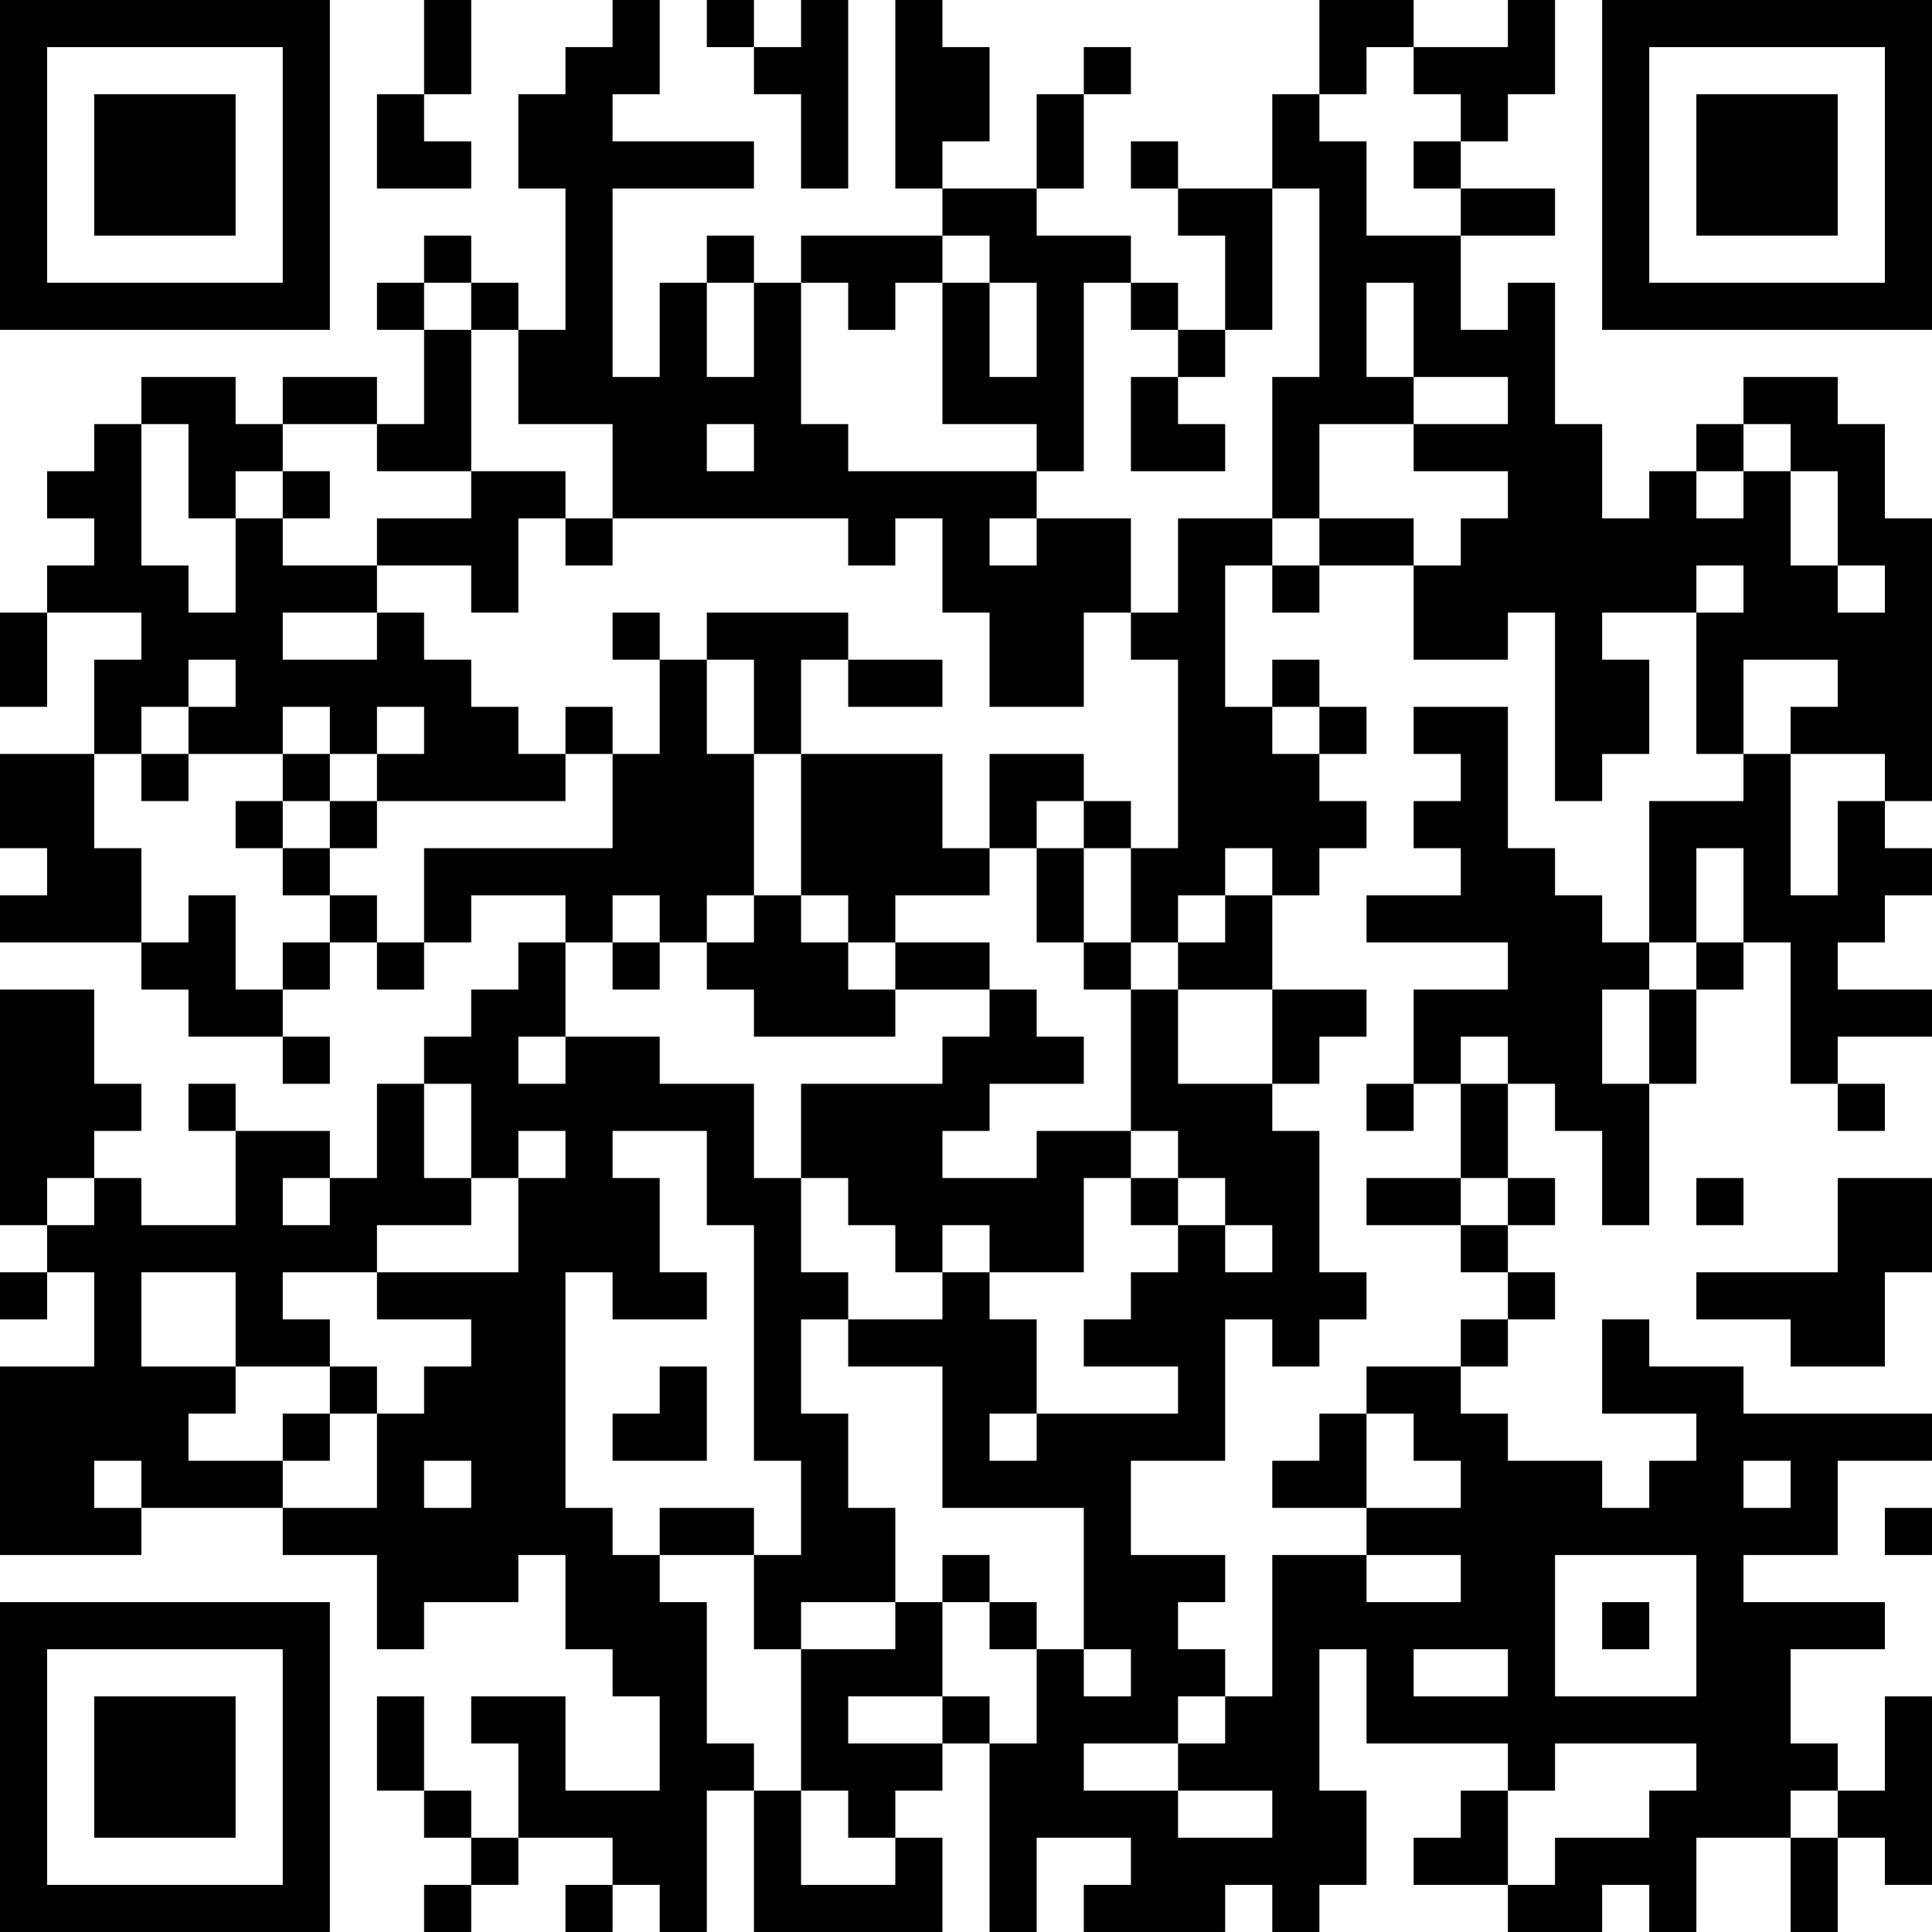 <?xml version="1.0" encoding="UTF-8"?>
<svg xmlns="http://www.w3.org/2000/svg" version="1.1" width="200" height="200" viewBox="0 0 200 200"><rect x="0" y="0" width="200" height="200" fill="#ffffff"/><g transform="scale(4.878)"><g transform="translate(0,0)"><path fill-rule="evenodd" d="M9 0L9 2L8 2L8 4L10 4L10 3L9 3L9 2L10 2L10 0ZM13 0L13 1L12 1L12 2L11 2L11 4L12 4L12 7L11 7L11 6L10 6L10 5L9 5L9 6L8 6L8 7L9 7L9 9L8 9L8 8L6 8L6 9L5 9L5 8L3 8L3 9L2 9L2 10L1 10L1 11L2 11L2 12L1 12L1 13L0 13L0 15L1 15L1 13L3 13L3 14L2 14L2 16L0 16L0 18L1 18L1 19L0 19L0 20L3 20L3 21L4 21L4 22L6 22L6 23L7 23L7 22L6 22L6 21L7 21L7 20L8 20L8 21L9 21L9 20L10 20L10 19L12 19L12 20L11 20L11 21L10 21L10 22L9 22L9 23L8 23L8 25L7 25L7 24L5 24L5 23L4 23L4 24L5 24L5 26L3 26L3 25L2 25L2 24L3 24L3 23L2 23L2 21L0 21L0 26L1 26L1 27L0 27L0 28L1 28L1 27L2 27L2 29L0 29L0 33L3 33L3 32L6 32L6 33L8 33L8 35L9 35L9 34L11 34L11 33L12 33L12 35L13 35L13 36L14 36L14 38L12 38L12 36L10 36L10 37L11 37L11 39L10 39L10 38L9 38L9 36L8 36L8 38L9 38L9 39L10 39L10 40L9 40L9 41L10 41L10 40L11 40L11 39L13 39L13 40L12 40L12 41L13 41L13 40L14 40L14 41L15 41L15 38L16 38L16 41L20 41L20 39L19 39L19 38L20 38L20 37L21 37L21 41L22 41L22 39L24 39L24 40L23 40L23 41L26 41L26 40L27 40L27 41L28 41L28 40L29 40L29 38L28 38L28 35L29 35L29 37L32 37L32 38L31 38L31 39L30 39L30 40L32 40L32 41L34 41L34 40L35 40L35 41L36 41L36 39L38 39L38 41L39 41L39 39L40 39L40 40L41 40L41 36L40 36L40 38L39 38L39 37L38 37L38 35L40 35L40 34L37 34L37 33L39 33L39 31L41 31L41 30L37 30L37 29L35 29L35 28L34 28L34 30L36 30L36 31L35 31L35 32L34 32L34 31L32 31L32 30L31 30L31 29L32 29L32 28L33 28L33 27L32 27L32 26L33 26L33 25L32 25L32 23L33 23L33 24L34 24L34 26L35 26L35 23L36 23L36 21L37 21L37 20L38 20L38 23L39 23L39 24L40 24L40 23L39 23L39 22L41 22L41 21L39 21L39 20L40 20L40 19L41 19L41 18L40 18L40 17L41 17L41 11L40 11L40 9L39 9L39 8L37 8L37 9L36 9L36 10L35 10L35 11L34 11L34 9L33 9L33 6L32 6L32 7L31 7L31 5L33 5L33 4L31 4L31 3L32 3L32 2L33 2L33 0L32 0L32 1L30 1L30 0L28 0L28 2L27 2L27 4L25 4L25 3L24 3L24 4L25 4L25 5L26 5L26 7L25 7L25 6L24 6L24 5L22 5L22 4L23 4L23 2L24 2L24 1L23 1L23 2L22 2L22 4L20 4L20 3L21 3L21 1L20 1L20 0L19 0L19 4L20 4L20 5L17 5L17 6L16 6L16 5L15 5L15 6L14 6L14 8L13 8L13 4L16 4L16 3L13 3L13 2L14 2L14 0ZM15 0L15 1L16 1L16 2L17 2L17 4L18 4L18 0L17 0L17 1L16 1L16 0ZM29 1L29 2L28 2L28 3L29 3L29 5L31 5L31 4L30 4L30 3L31 3L31 2L30 2L30 1ZM27 4L27 7L26 7L26 8L25 8L25 7L24 7L24 6L23 6L23 10L22 10L22 9L20 9L20 6L21 6L21 8L22 8L22 6L21 6L21 5L20 5L20 6L19 6L19 7L18 7L18 6L17 6L17 9L18 9L18 10L22 10L22 11L21 11L21 12L22 12L22 11L24 11L24 13L23 13L23 15L21 15L21 13L20 13L20 11L19 11L19 12L18 12L18 11L13 11L13 9L11 9L11 7L10 7L10 6L9 6L9 7L10 7L10 10L8 10L8 9L6 9L6 10L5 10L5 11L4 11L4 9L3 9L3 12L4 12L4 13L5 13L5 11L6 11L6 12L8 12L8 13L6 13L6 14L8 14L8 13L9 13L9 14L10 14L10 15L11 15L11 16L12 16L12 17L8 17L8 16L9 16L9 15L8 15L8 16L7 16L7 15L6 15L6 16L4 16L4 15L5 15L5 14L4 14L4 15L3 15L3 16L2 16L2 18L3 18L3 20L4 20L4 19L5 19L5 21L6 21L6 20L7 20L7 19L8 19L8 20L9 20L9 18L13 18L13 16L14 16L14 14L15 14L15 16L16 16L16 19L15 19L15 20L14 20L14 19L13 19L13 20L12 20L12 22L11 22L11 23L12 23L12 22L14 22L14 23L16 23L16 25L17 25L17 27L18 27L18 28L17 28L17 30L18 30L18 32L19 32L19 34L17 34L17 35L16 35L16 33L17 33L17 31L16 31L16 26L15 26L15 24L13 24L13 25L14 25L14 27L15 27L15 28L13 28L13 27L12 27L12 32L13 32L13 33L14 33L14 34L15 34L15 37L16 37L16 38L17 38L17 40L19 40L19 39L18 39L18 38L17 38L17 35L19 35L19 34L20 34L20 36L18 36L18 37L20 37L20 36L21 36L21 37L22 37L22 35L23 35L23 36L24 36L24 35L23 35L23 32L20 32L20 29L18 29L18 28L20 28L20 27L21 27L21 28L22 28L22 30L21 30L21 31L22 31L22 30L25 30L25 29L23 29L23 28L24 28L24 27L25 27L25 26L26 26L26 27L27 27L27 26L26 26L26 25L25 25L25 24L24 24L24 21L25 21L25 23L27 23L27 24L28 24L28 27L29 27L29 28L28 28L28 29L27 29L27 28L26 28L26 31L24 31L24 33L26 33L26 34L25 34L25 35L26 35L26 36L25 36L25 37L23 37L23 38L25 38L25 39L27 39L27 38L25 38L25 37L26 37L26 36L27 36L27 33L29 33L29 34L31 34L31 33L29 33L29 32L31 32L31 31L30 31L30 30L29 30L29 29L31 29L31 28L32 28L32 27L31 27L31 26L32 26L32 25L31 25L31 23L32 23L32 22L31 22L31 23L30 23L30 21L32 21L32 20L29 20L29 19L31 19L31 18L30 18L30 17L31 17L31 16L30 16L30 15L32 15L32 18L33 18L33 19L34 19L34 20L35 20L35 21L34 21L34 23L35 23L35 21L36 21L36 20L37 20L37 18L36 18L36 20L35 20L35 17L37 17L37 16L38 16L38 19L39 19L39 17L40 17L40 16L38 16L38 15L39 15L39 14L37 14L37 16L36 16L36 13L37 13L37 12L36 12L36 13L34 13L34 14L35 14L35 16L34 16L34 17L33 17L33 13L32 13L32 14L30 14L30 12L31 12L31 11L32 11L32 10L30 10L30 9L32 9L32 8L30 8L30 6L29 6L29 8L30 8L30 9L28 9L28 11L27 11L27 8L28 8L28 4ZM15 6L15 8L16 8L16 6ZM24 8L24 10L26 10L26 9L25 9L25 8ZM15 9L15 10L16 10L16 9ZM37 9L37 10L36 10L36 11L37 11L37 10L38 10L38 12L39 12L39 13L40 13L40 12L39 12L39 10L38 10L38 9ZM6 10L6 11L7 11L7 10ZM10 10L10 11L8 11L8 12L10 12L10 13L11 13L11 11L12 11L12 12L13 12L13 11L12 11L12 10ZM25 11L25 13L24 13L24 14L25 14L25 18L24 18L24 17L23 17L23 16L21 16L21 18L20 18L20 16L17 16L17 14L18 14L18 15L20 15L20 14L18 14L18 13L15 13L15 14L16 14L16 16L17 16L17 19L16 19L16 20L15 20L15 21L16 21L16 22L19 22L19 21L21 21L21 22L20 22L20 23L17 23L17 25L18 25L18 26L19 26L19 27L20 27L20 26L21 26L21 27L23 27L23 25L24 25L24 26L25 26L25 25L24 25L24 24L22 24L22 25L20 25L20 24L21 24L21 23L23 23L23 22L22 22L22 21L21 21L21 20L19 20L19 19L21 19L21 18L22 18L22 20L23 20L23 21L24 21L24 20L25 20L25 21L27 21L27 23L28 23L28 22L29 22L29 21L27 21L27 19L28 19L28 18L29 18L29 17L28 17L28 16L29 16L29 15L28 15L28 14L27 14L27 15L26 15L26 12L27 12L27 13L28 13L28 12L30 12L30 11L28 11L28 12L27 12L27 11ZM13 13L13 14L14 14L14 13ZM12 15L12 16L13 16L13 15ZM27 15L27 16L28 16L28 15ZM3 16L3 17L4 17L4 16ZM6 16L6 17L5 17L5 18L6 18L6 19L7 19L7 18L8 18L8 17L7 17L7 16ZM6 17L6 18L7 18L7 17ZM22 17L22 18L23 18L23 20L24 20L24 18L23 18L23 17ZM26 18L26 19L25 19L25 20L26 20L26 19L27 19L27 18ZM17 19L17 20L18 20L18 21L19 21L19 20L18 20L18 19ZM13 20L13 21L14 21L14 20ZM9 23L9 25L10 25L10 26L8 26L8 27L6 27L6 28L7 28L7 29L5 29L5 27L3 27L3 29L5 29L5 30L4 30L4 31L6 31L6 32L8 32L8 30L9 30L9 29L10 29L10 28L8 28L8 27L11 27L11 25L12 25L12 24L11 24L11 25L10 25L10 23ZM29 23L29 24L30 24L30 23ZM1 25L1 26L2 26L2 25ZM6 25L6 26L7 26L7 25ZM29 25L29 26L31 26L31 25ZM36 25L36 26L37 26L37 25ZM39 25L39 27L36 27L36 28L38 28L38 29L40 29L40 27L41 27L41 25ZM7 29L7 30L6 30L6 31L7 31L7 30L8 30L8 29ZM14 29L14 30L13 30L13 31L15 31L15 29ZM28 30L28 31L27 31L27 32L29 32L29 30ZM2 31L2 32L3 32L3 31ZM9 31L9 32L10 32L10 31ZM37 31L37 32L38 32L38 31ZM14 32L14 33L16 33L16 32ZM40 32L40 33L41 33L41 32ZM20 33L20 34L21 34L21 35L22 35L22 34L21 34L21 33ZM33 33L33 36L36 36L36 33ZM34 34L34 35L35 35L35 34ZM30 35L30 36L32 36L32 35ZM33 37L33 38L32 38L32 40L33 40L33 39L35 39L35 38L36 38L36 37ZM38 38L38 39L39 39L39 38ZM0 0L0 7L7 7L7 0ZM1 1L1 6L6 6L6 1ZM2 2L2 5L5 5L5 2ZM34 0L34 7L41 7L41 0ZM35 1L35 6L40 6L40 1ZM36 2L36 5L39 5L39 2ZM0 34L0 41L7 41L7 34ZM1 35L1 40L6 40L6 35ZM2 36L2 39L5 39L5 36Z" fill="#000000"/></g></g></svg>
